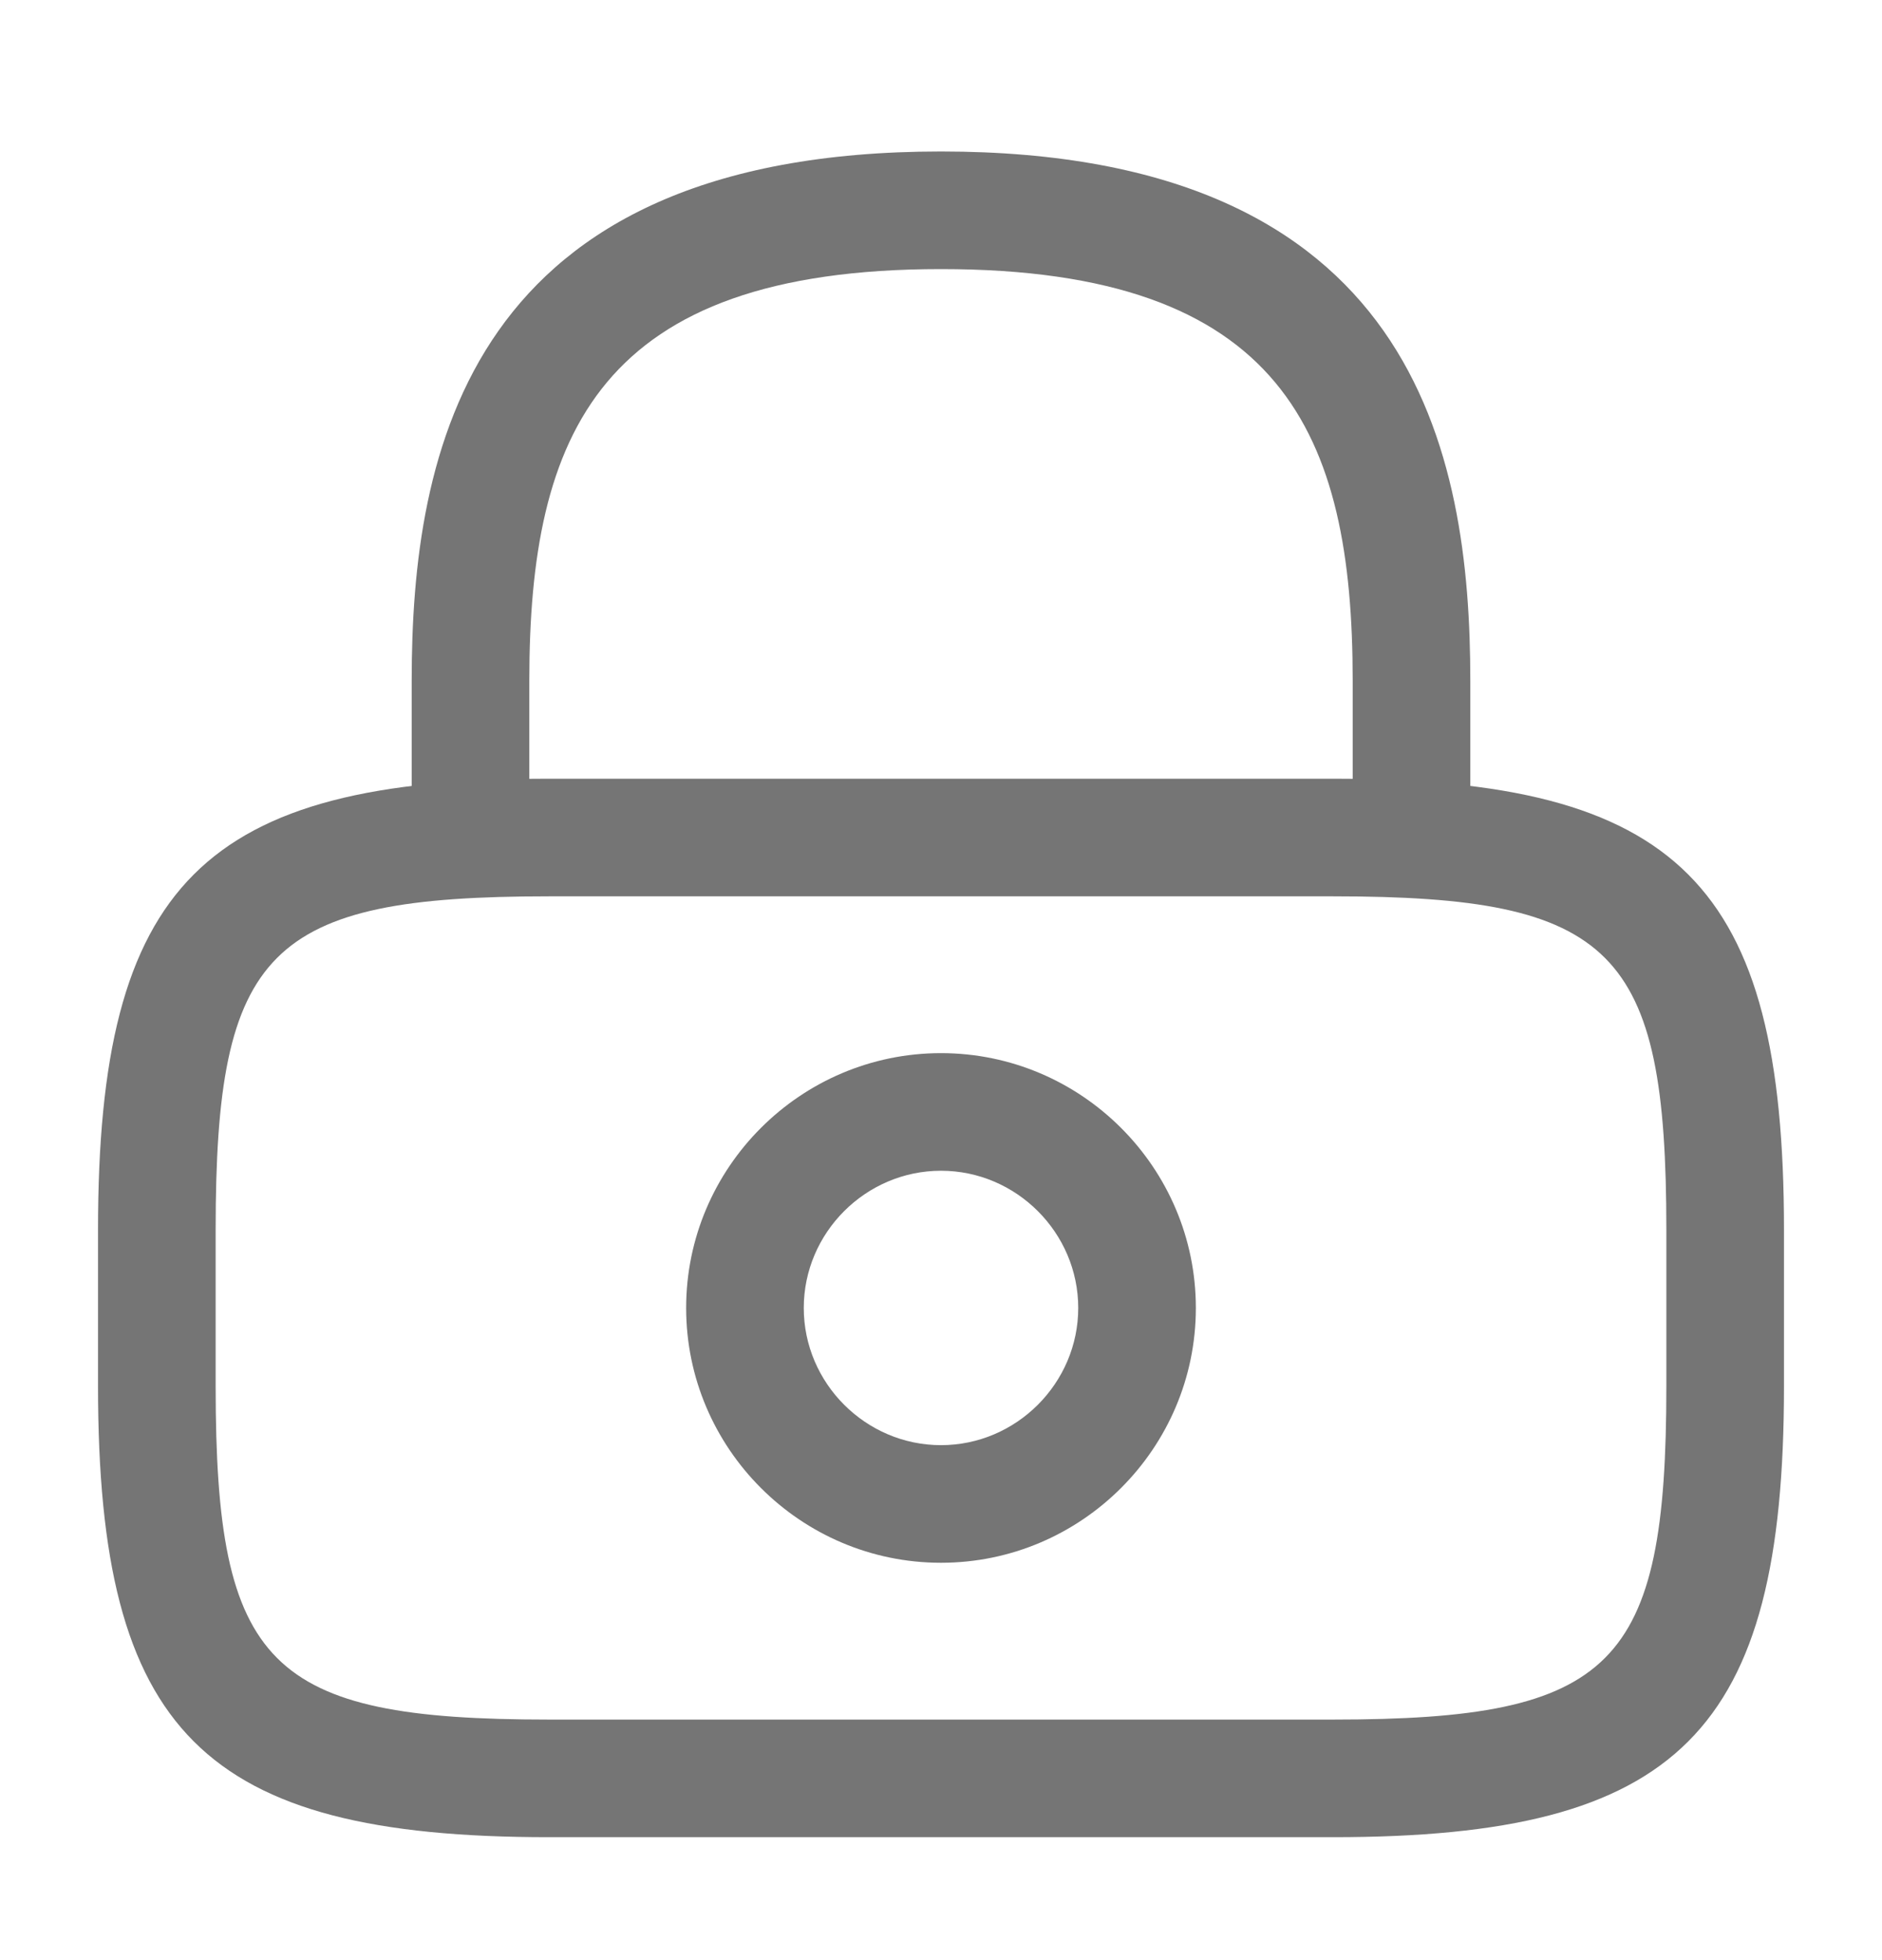 <svg width="24" height="25" viewBox="0 0 24 25" fill="none" xmlns="http://www.w3.org/2000/svg">
<path d="M18 11.432C17.59 11.432 17.25 11.092 17.25 10.682V8.682C17.25 5.532 16.36 3.432 12 3.432C7.64 3.432 6.75 5.532 6.75 8.682V10.682C6.75 11.092 6.41 11.432 6 11.432C5.59 11.432 5.25 11.092 5.25 10.682V8.682C5.25 5.782 5.95 1.932 12 1.932C18.05 1.932 18.75 5.782 18.75 8.682V10.682C18.75 11.092 18.41 11.432 18 11.432Z" fill="#757575"/>
<path d="M12 19.932C10.21 19.932 8.75 18.472 8.75 16.682C8.75 14.892 10.21 13.432 12 13.432C13.79 13.432 15.25 14.892 15.25 16.682C15.25 18.472 13.79 19.932 12 19.932ZM12 14.932C11.04 14.932 10.25 15.722 10.25 16.682C10.25 17.642 11.04 18.432 12 18.432C12.96 18.432 13.75 17.642 13.75 16.682C13.75 15.722 12.96 14.932 12 14.932Z" fill="#757575"/>
<path d="M17 23.432H7C2.59 23.432 1.25 22.092 1.25 17.682V15.682C1.25 11.272 2.59 9.932 7 9.932H17C21.41 9.932 22.75 11.272 22.75 15.682V17.682C22.75 22.092 21.41 23.432 17 23.432ZM7 11.432C3.42 11.432 2.75 12.112 2.75 15.682V17.682C2.75 21.252 3.42 21.932 7 21.932H17C20.58 21.932 21.25 21.252 21.25 17.682V15.682C21.25 12.112 20.58 11.432 17 11.432H7Z" fill="#757575"/>
</svg>
